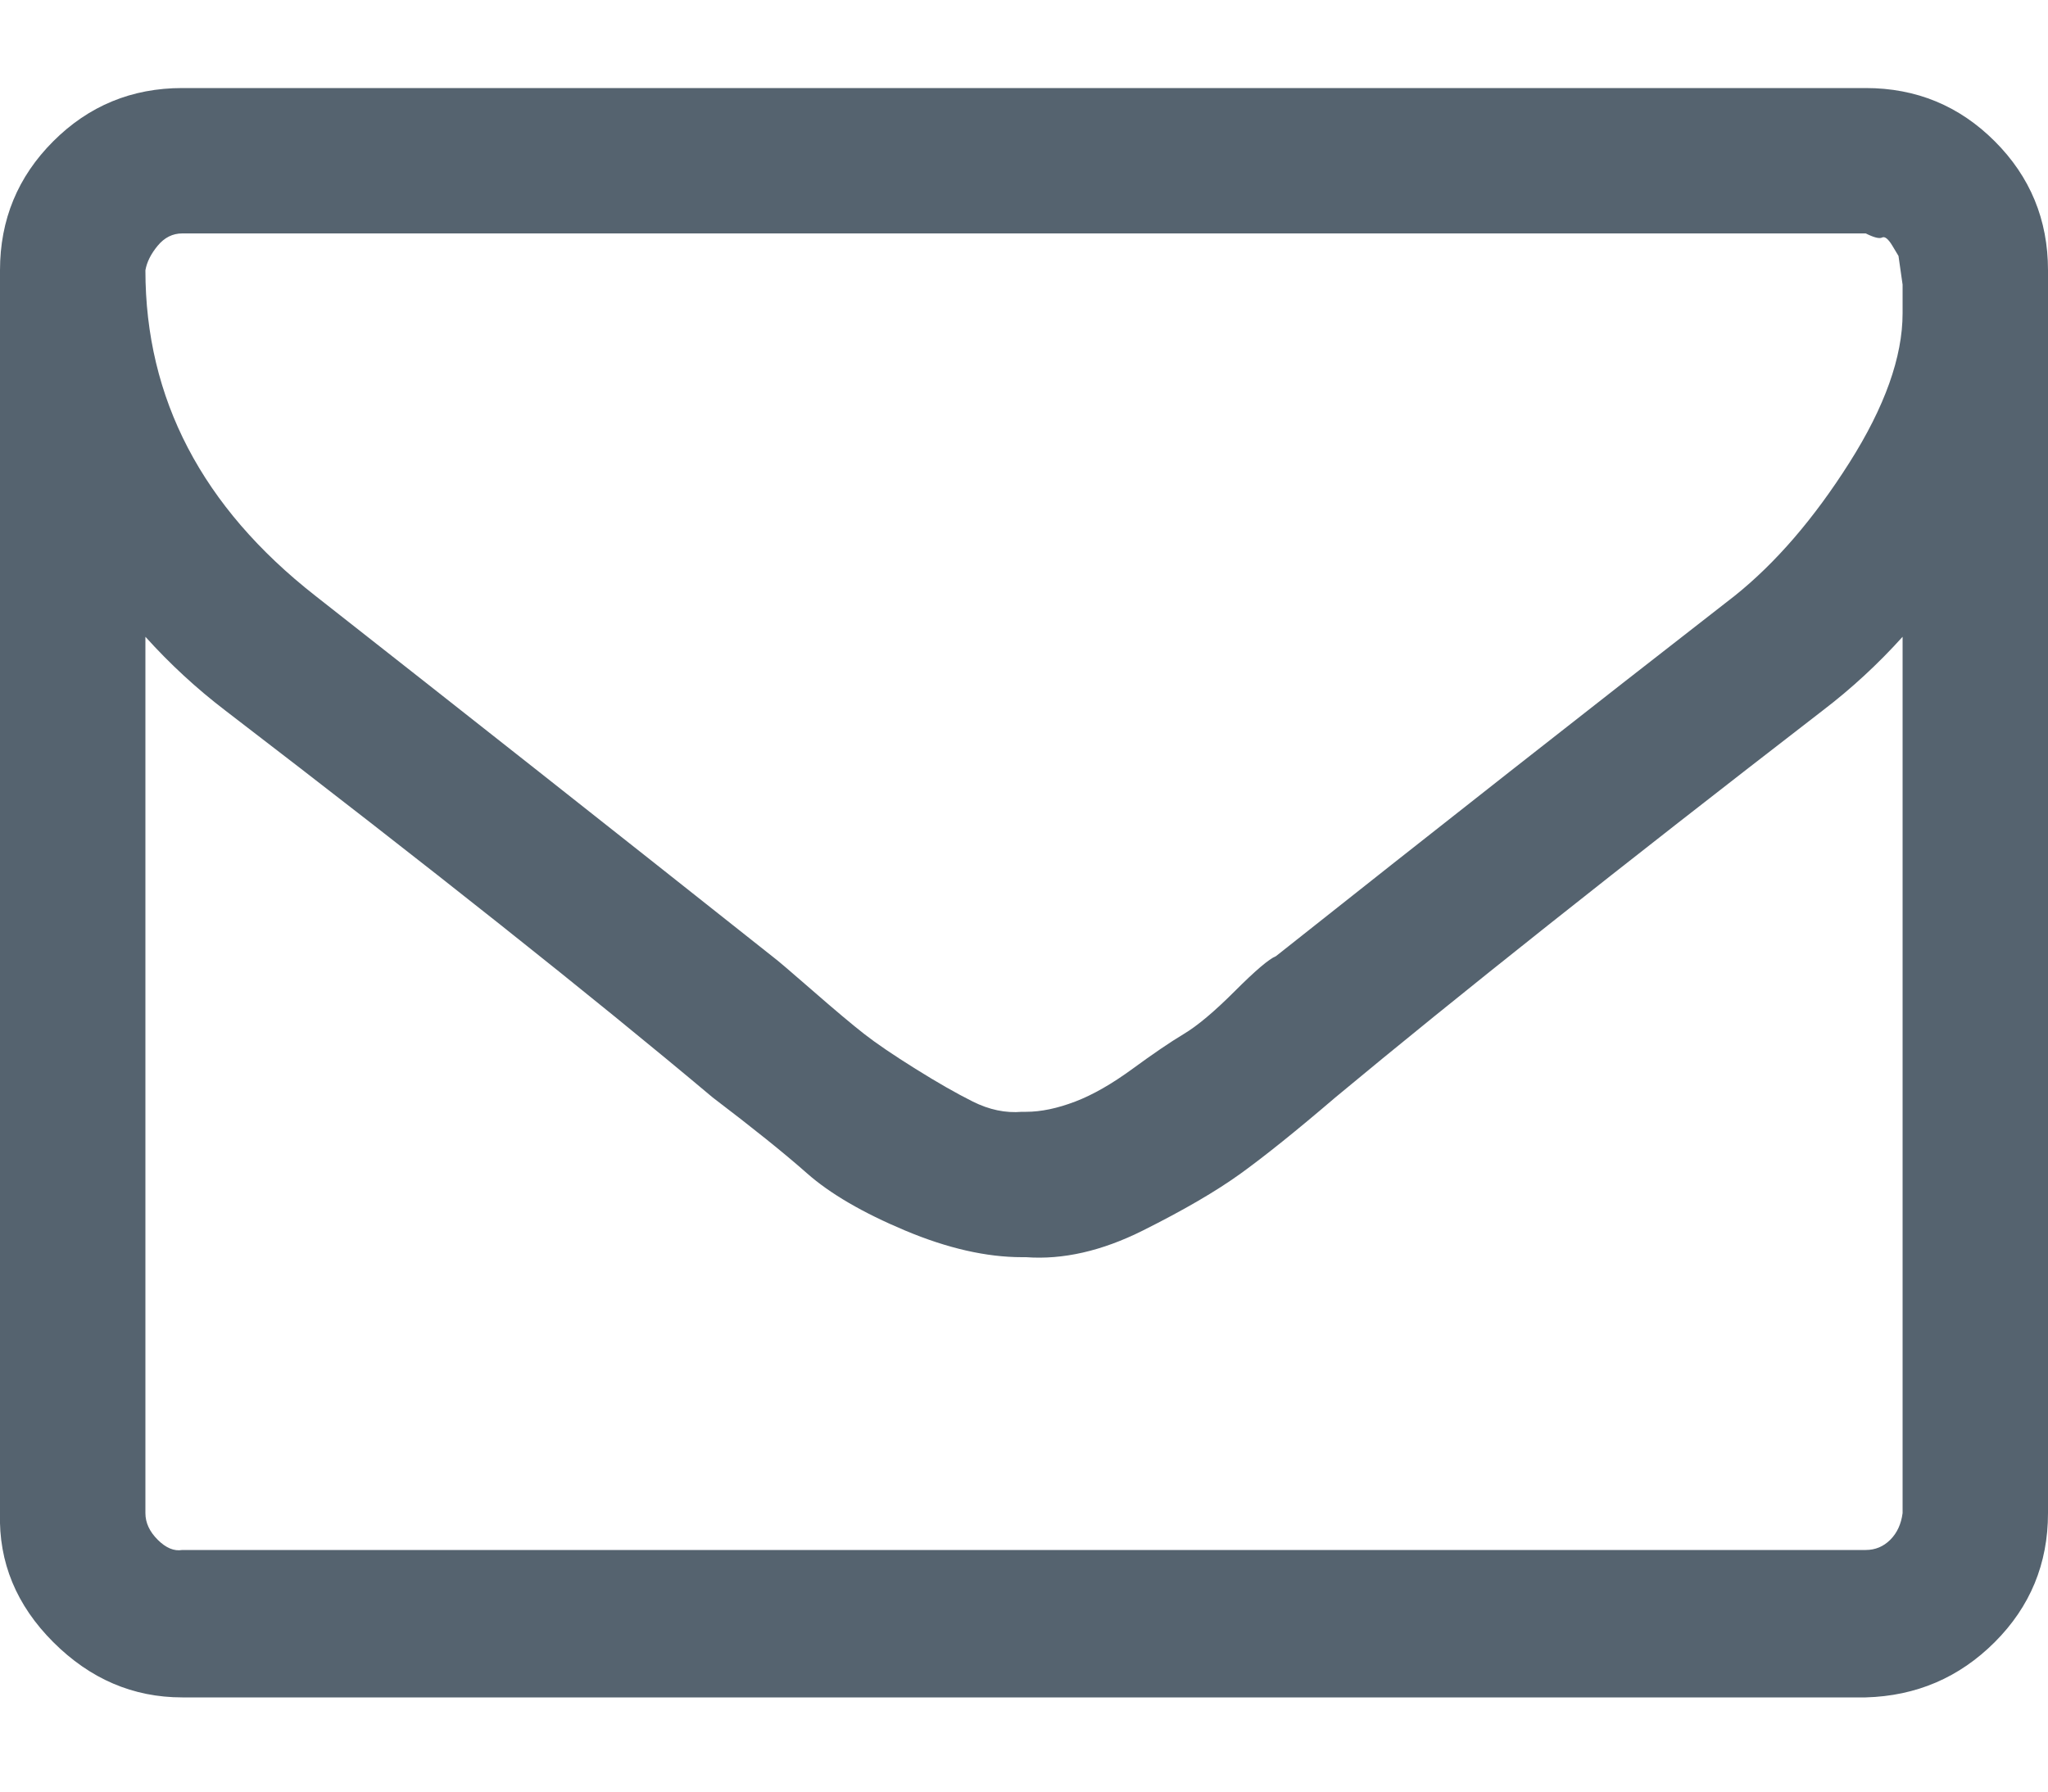 <?xml version="1.0" encoding="UTF-8"?>
<svg width="16" height="14" viewBox="0 0 16 14" xmlns="http://www.w3.org/2000/svg">
    <path d="M14.864 11.824V4.976c-.192.213-.4.405-.624.576-1.589 1.227-2.859 2.235-3.808 3.024-.299.256-.544.453-.736.592-.192.139-.448.288-.768.448s-.624.229-.912.208h-.032c-.277 0-.581-.069-.912-.208-.331-.139-.587-.288-.768-.448s-.427-.357-.736-.592c-.939-.789-2.208-1.797-3.808-3.024-.224-.171-.432-.363-.624-.576v6.848c0 .075.032.144.096.208s.128.091.192.08h13.152c.075 0 .139-.027.192-.08.053-.053.085-.123.096-.208zm0-9.376v-.224L14.832 2l-.048-.08c-.032-.053-.059-.075-.08-.064-.021.011-.064 0-.128-.032H1.424c-.075 0-.139.032-.192.096-.053.064-.085.128-.096.192 0 1.003.443 1.851 1.328 2.544 1.141.896 2.331 1.835 3.568 2.816.043.032.149.123.32.272.171.149.304.261.4.336.096.075.229.165.4.272.171.107.32.192.448.256.128.064.256.091.384.08h.032c.117 0 .245-.027.384-.08.139-.053.288-.139.448-.256s.293-.208.4-.272c.107-.064.24-.176.4-.336.16-.16.267-.251.32-.272 1.237-.981 2.432-1.92 3.584-2.816.32-.256.619-.603.896-1.04.277-.437.416-.827.416-1.168zM16 2.112v9.712c0 .395-.139.731-.416 1.008s-.613.421-1.008.432H1.424c-.384 0-.72-.144-1.008-.432-.288-.288-.427-.624-.416-1.008V2.112c0-.395.139-.731.416-1.008S1.029.688 1.424.688h13.152c.395 0 .731.139 1.008.416S16 1.717 16 2.112z" fill="#55636F" fill-rule="evenodd"/>
</svg>
